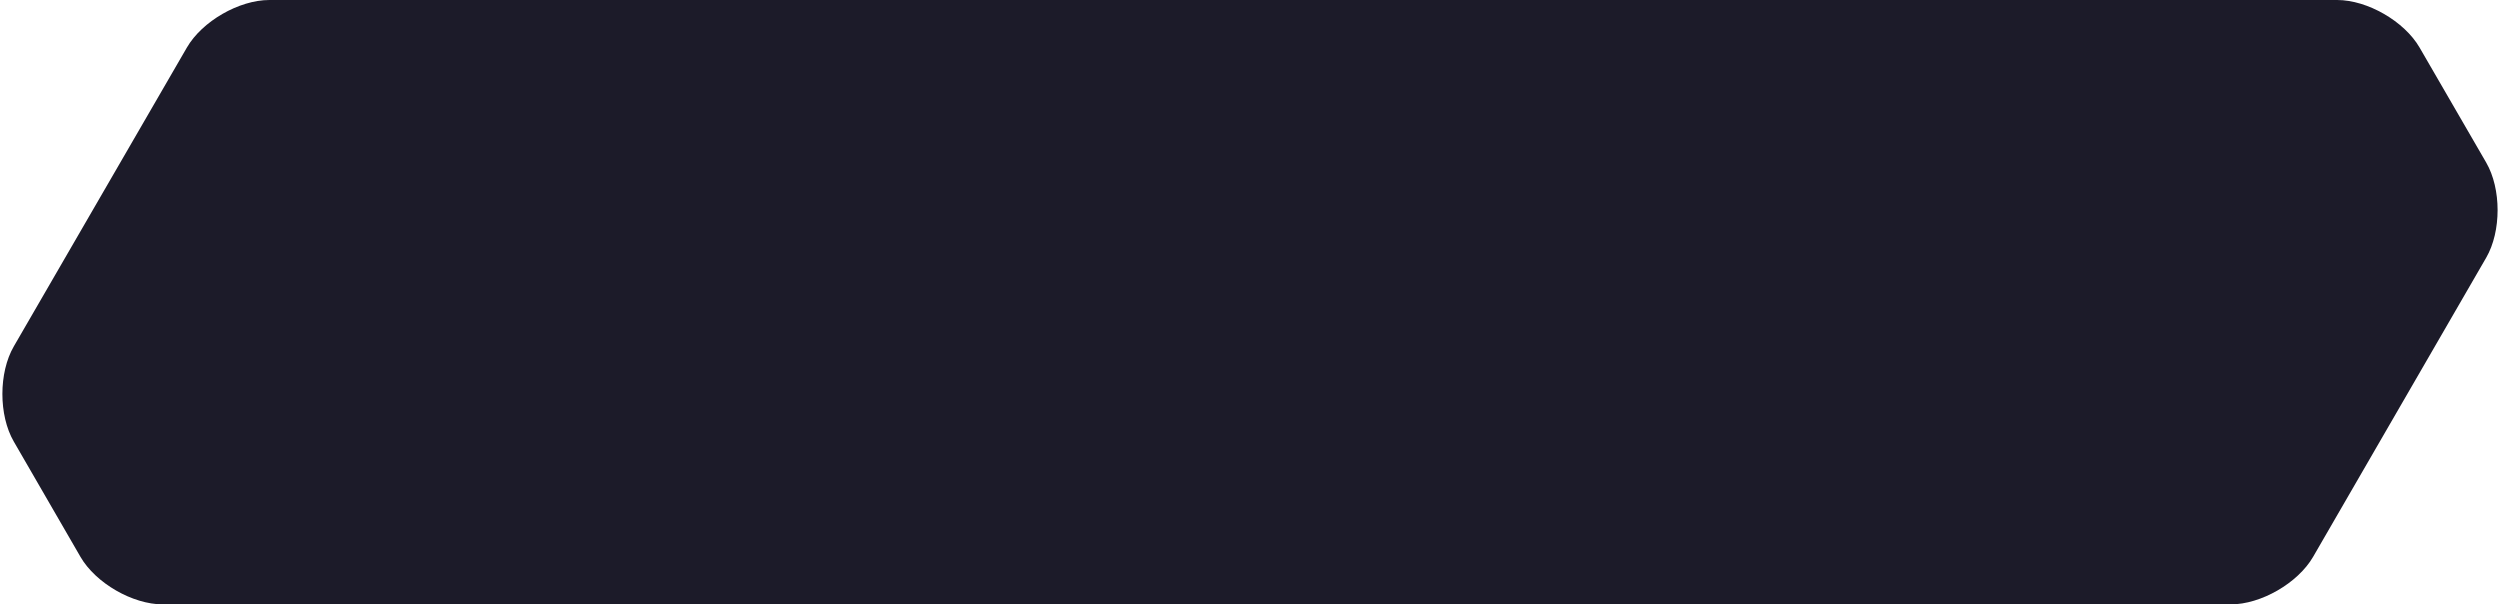 <svg xmlns="http://www.w3.org/2000/svg" viewBox="0 0 364 88" width="364" height="88" preserveAspectRatio="xMidYMid meet" style="width: 100%; height: 100%; transform: translate3d(0px, 0px, 0px);"><defs><clipPath id="__lottie_element_274"><rect width="364" height="88" x="0" y="0"></rect></clipPath><mask id="__lottie_element_275" mask-type="alpha"><g filter="url(#__lottie_element_277)" transform="matrix(1,0,0,1,181.773,44)" opacity="1" style="display: block;"><g opacity="1" transform="matrix(1,0,0,1,0,0)"><path fill="url(#__lottie_element_278)" fill-opacity="1" d=" M-158.28,44 C-162.695,44 -168.075,40.897 -170.285,37.075 C-170.285,37.075 -179.995,20.285 -179.995,20.285 C-182.205,16.463 -182.203,10.258 -179.991,6.437 C-179.991,6.437 -154.789,-37.077 -154.789,-37.077 C-152.577,-40.898 -147.195,-44 -142.78,-44 C-142.78,-44 158.28,-44 158.28,-44 C162.695,-44 168.077,-40.898 170.29,-37.078 C170.29,-37.078 179.99,-20.332 179.99,-20.332 C182.203,-16.512 182.205,-10.307 179.993,-6.486 C179.993,-6.486 154.787,37.076 154.787,37.076 C152.575,40.897 147.195,44 142.78,44 C142.78,44 -158.28,44 -158.28,44z"></path></g></g></mask><filter id="__lottie_element_277" filterUnits="objectBoundingBox" x="0%" y="0%" width="100%" height="100%"><feGaussianBlur in="SourceAlpha" result="drop_shadow_1" stdDeviation="1.5"></feGaussianBlur><feOffset dx="1.2246467991473532e-16" dy="2" in="drop_shadow_1" result="drop_shadow_2"></feOffset>
<feFlood flood-color="#000000" flood-opacity="0.1" result="drop_shadow_3"></feFlood><feComposite in="drop_shadow_3" in2="drop_shadow_2" operator="in" result="drop_shadow_4"></feComposite><feMerge><feMergeNode></feMergeNode><feMergeNode in="SourceGraphic"></feMergeNode></feMerge></filter><linearGradient id="__lottie_element_278" spreadMethod="pad" gradientUnits="userSpaceOnUse" x1="-167.989" y1="-30.071" x2="162.014" y2="53.241">
<stop offset="0%" stop-color="rgb(255,255,255)"></stop>
<stop offset="100%" stop-color="rgb(0,0,0)"></stop></linearGradient><linearGradient id="__lottie_element_285" spreadMethod="pad" gradientUnits="userSpaceOnUse" x1="-167.989" y1="-30.071" x2="162.014" y2="53.241">
<!-- <stop offset="0%" stop-color="rgb(62,119,255)">
</stop><stop offset="50%" stop-color="rgb(159,98,212)"></stop>
<stop offset="100%" stop-color="rgb(255,78,170)"></stop> -->
<stop offset="0%" stop-color="#1c1b29">
</stop><stop offset="100%" stop-color="#1c1b29"></stop>
</linearGradient>
</defs><g clip-path="url(#__lottie_element_274)"><g transform="matrix(1,0,0,1,182,44)" opacity="1" style="display: block;"><g opacity="1" transform="matrix(1,0,0,1,0,0)"><path fill="url(#__lottie_element_285)" fill-opacity="1" d=" M-158.28,44 C-162.695,44 -168.075,40.897 -170.285,37.075 C-170.285,37.075 -179.995,20.285 -179.995,20.285 C-182.205,16.463 -182.203,10.258 -179.991,6.437 C-179.991,6.437 -154.789,-37.077 -154.789,-37.077 C-152.577,-40.898 -147.195,-44 -142.78,-44 C-142.78,-44 158.28,-44 158.28,-44 C162.695,-44 168.077,-40.898 170.29,-37.078 C170.29,-37.078 179.99,-20.332 179.99,-20.332 C182.203,-16.512 182.205,-10.307 179.993,-6.486 C179.993,-6.486 154.787,37.076 154.787,37.076 C152.575,40.897 147.195,44 142.78,44 C142.78,44 -158.28,44 -158.28,44z"></path></g></g><g mask="url(#__lottie_element_275)" style="mix-blend-mode: overlay; display: block;"><g class="png" transform="matrix(1,0,0,1,-266.497,-88.74)" opacity="1"><image width="261px" height="260px" preserveAspectRatio="xMidYMid slice"></image></g></g></g></svg>